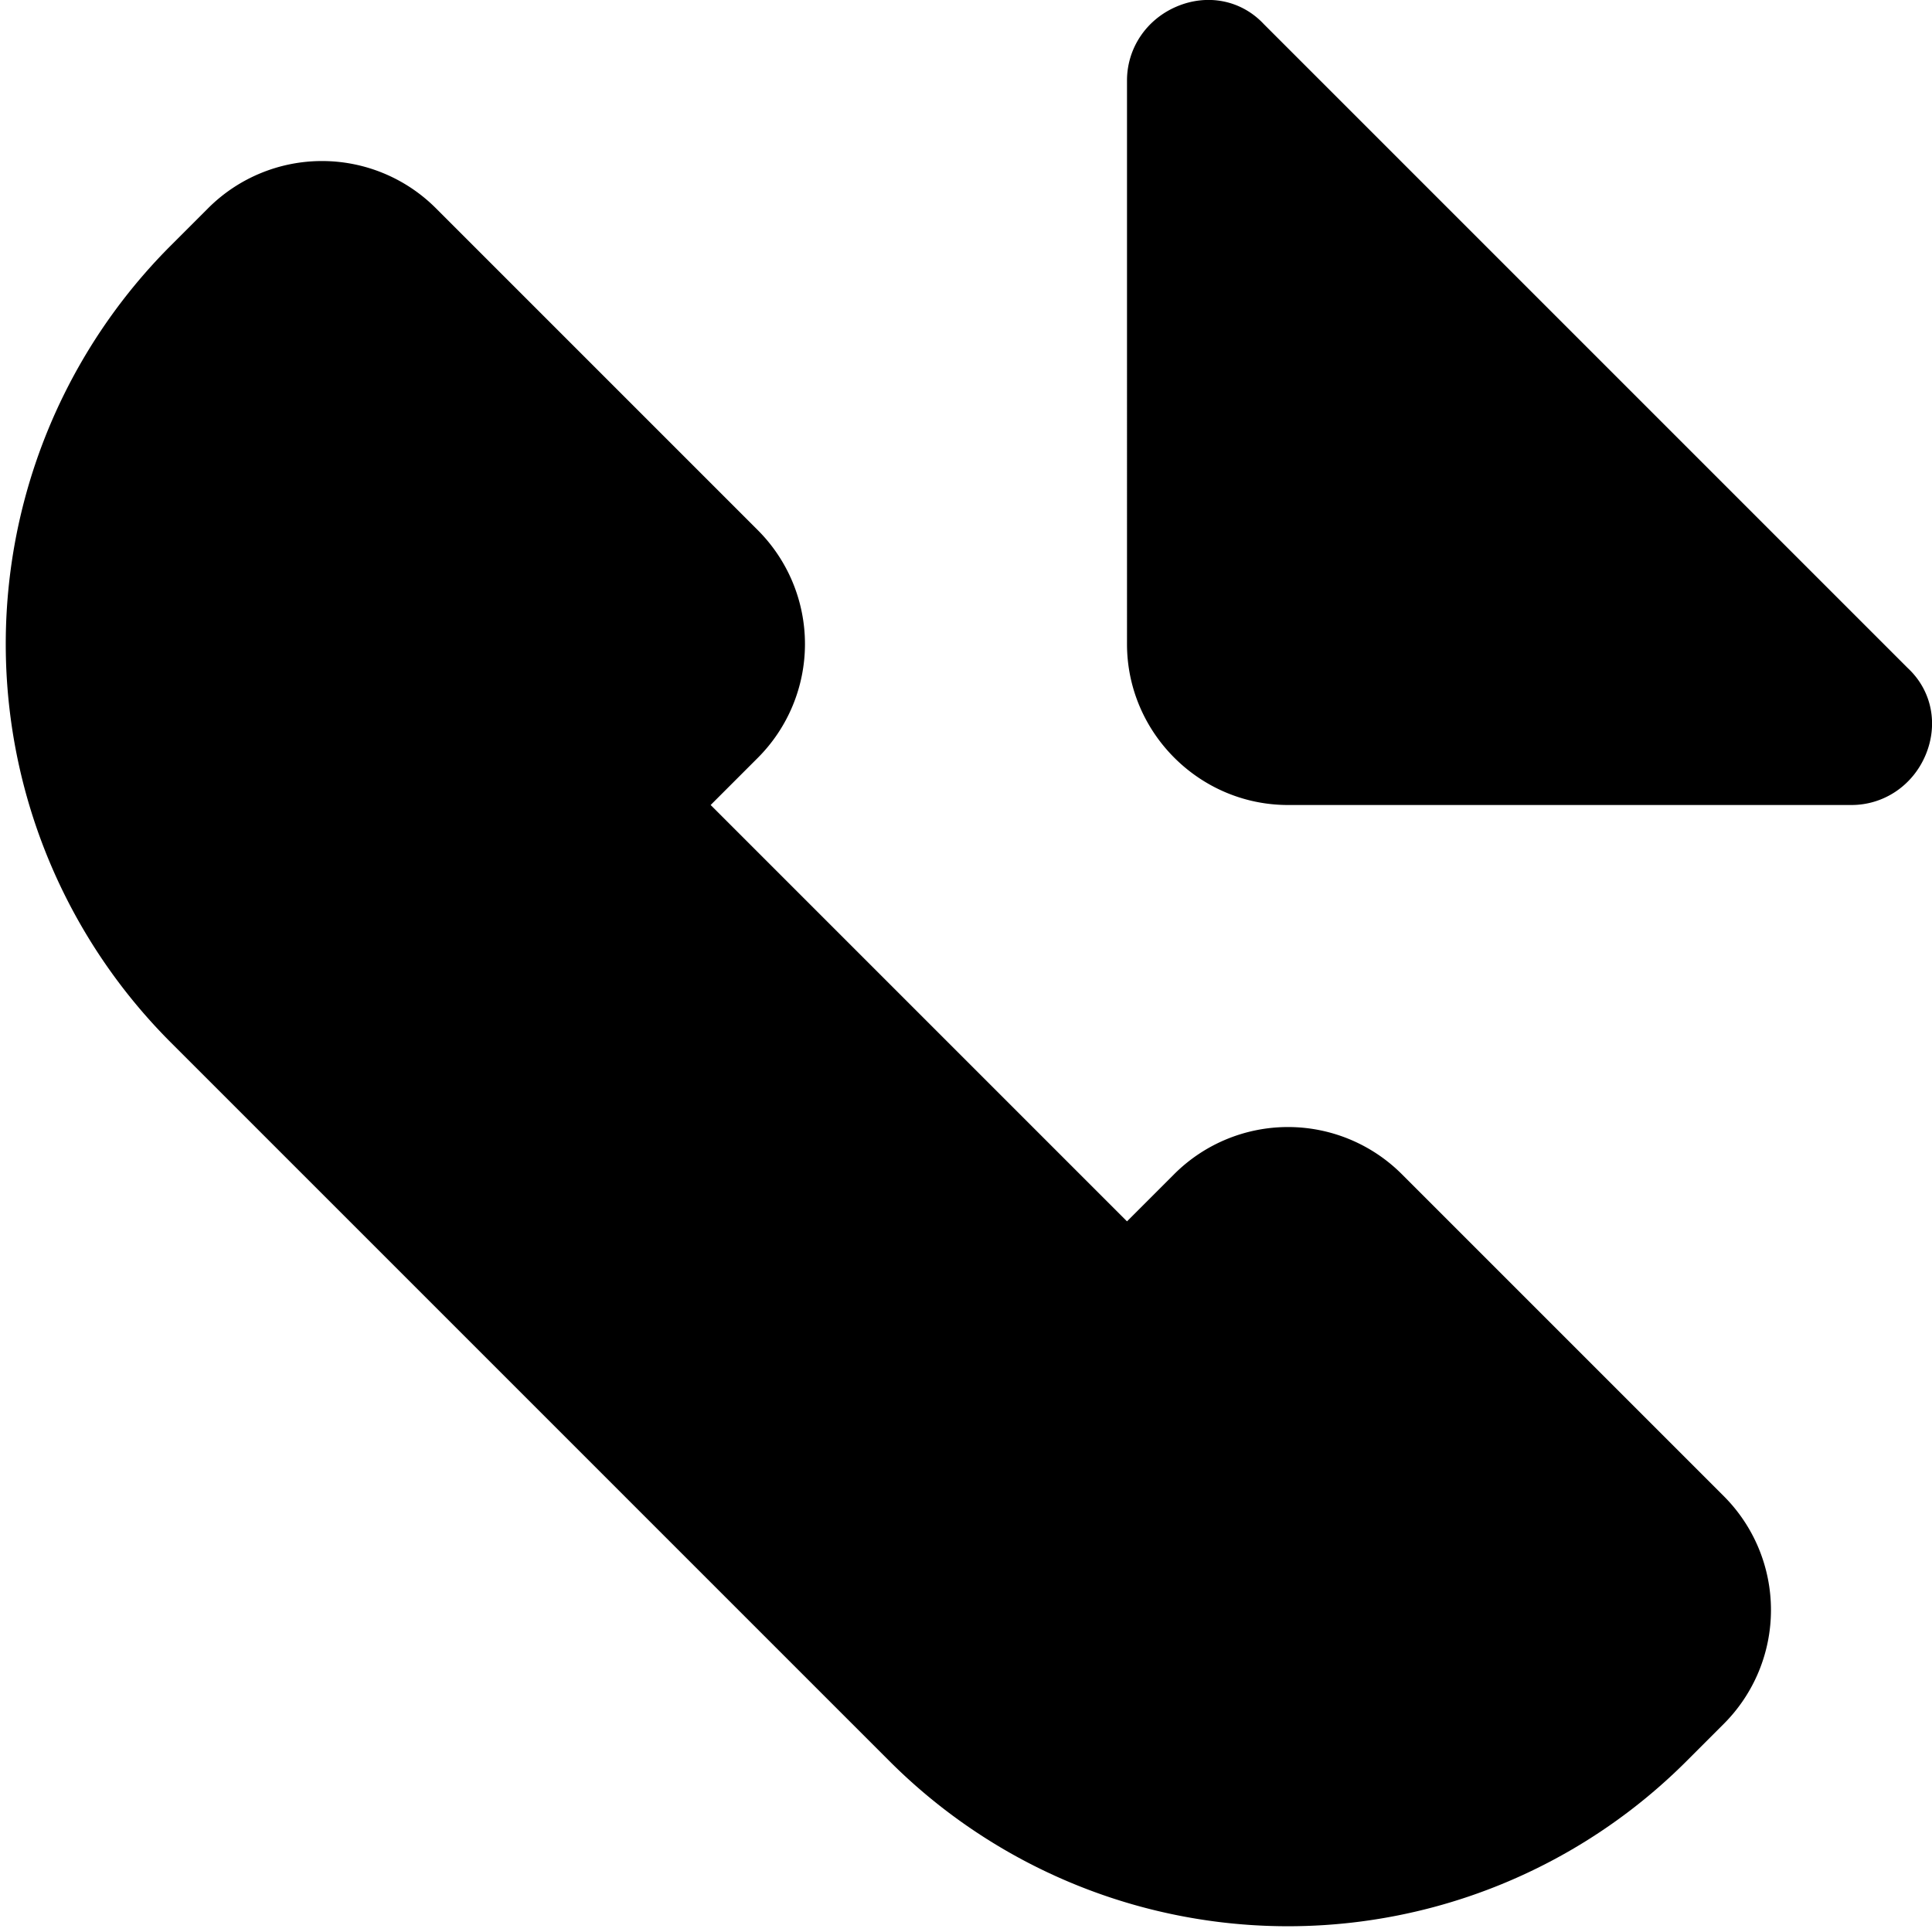 <svg xmlns="http://www.w3.org/2000/svg" width="12" height="12" focusable="false" viewBox="0 0 12 12">
  <path fill="currentColor" d="M7 7.586l.293-.293a1 1 0 011.414 0l2 2a1 1 0 010 1.414l-.232.232a3.5 3.5 0 01-4.95 0L1.061 6.475a3.5 3.5 0 010-4.95l.232-.232a1 1 0 011.414 0l2 2a1 1 0 010 1.414L4.414 5 7 7.586zM11.5 5H8c-.55 0-1-.45-1-1V.5c0-.2.12-.38.31-.46.19-.08.4-.04.54.11l4 4c.15.14.19.35.11.54-.08.19-.26.31-.46.31z"/>
</svg>
